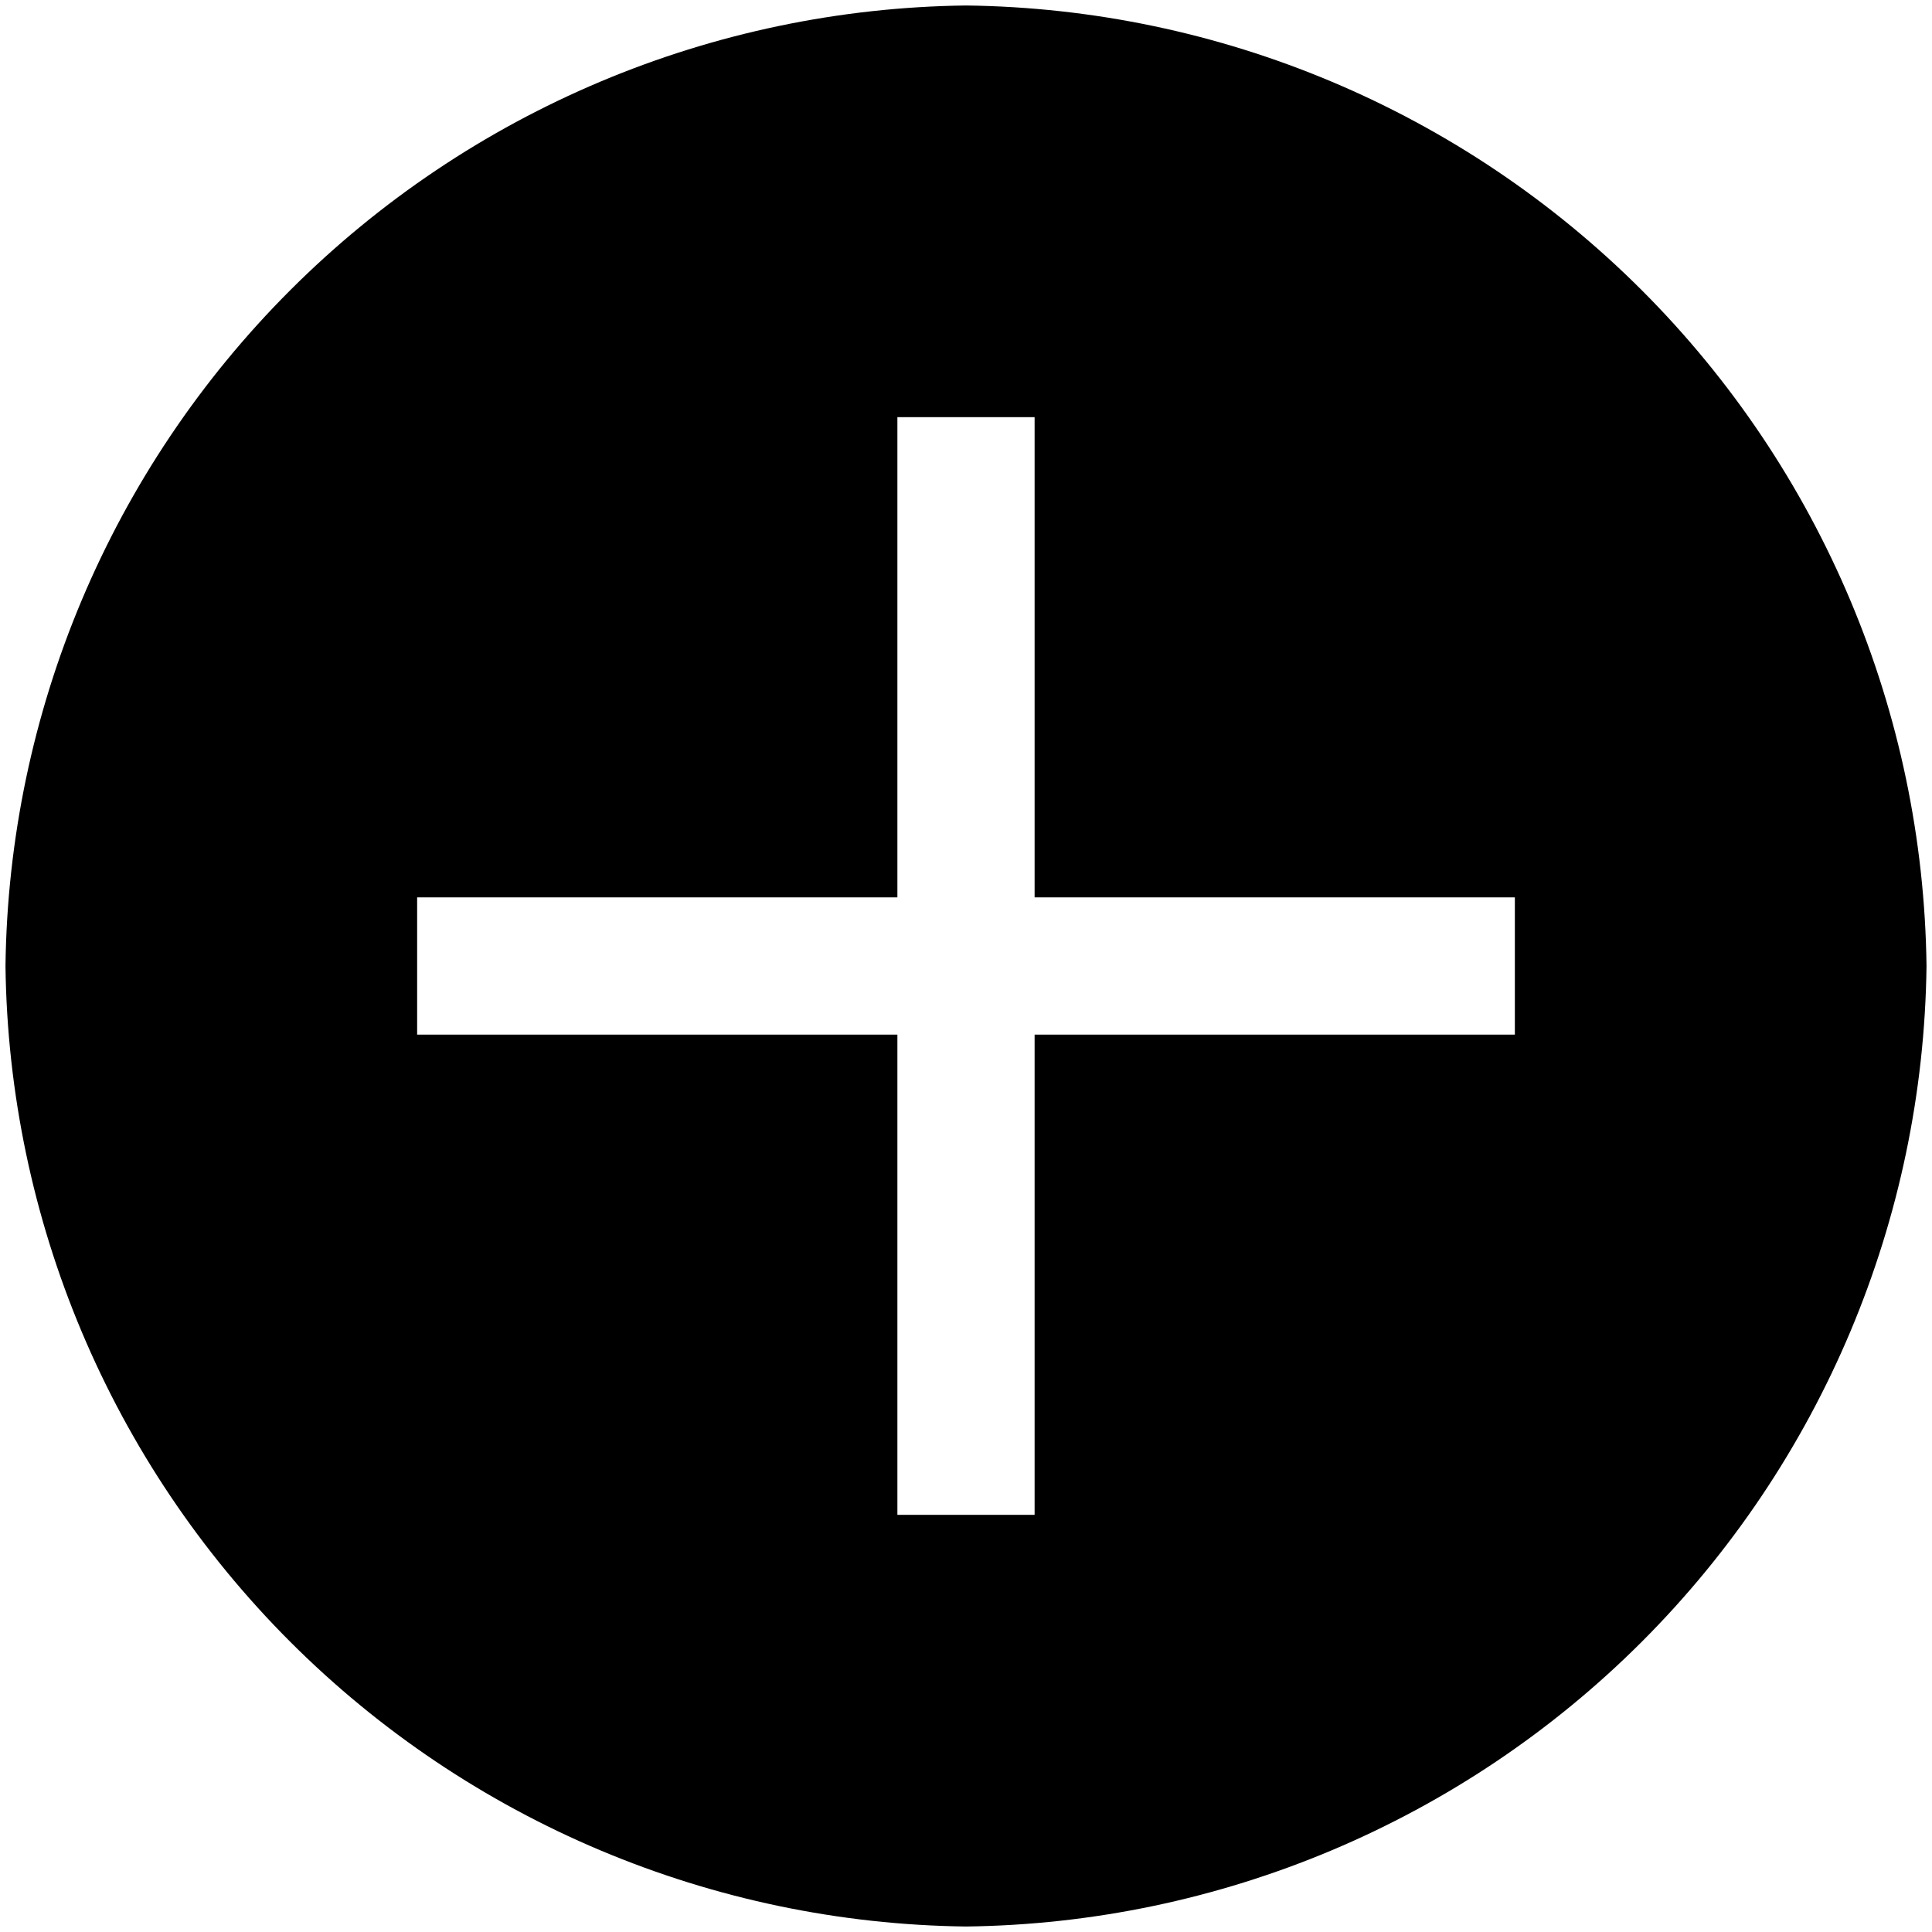 <svg width="88" height="88" viewBox="0 0 88 88" fill="none" xmlns="http://www.w3.org/2000/svg" xmlns:xlink="http://www.w3.org/1999/xlink">
<path d="M44,0.25C32.44,0.39 21.394,5.045 13.219,13.219C5.045,21.394 0.39,32.44 0.25,44C0.39,55.56 5.045,66.606 13.219,74.781C21.394,82.955 32.44,87.61 44,87.75C55.56,87.61 66.606,82.955 74.781,74.781C82.955,66.606 87.61,55.56 87.75,44C87.61,32.44 82.955,21.394 74.781,13.219C66.606,5.045 55.56,0.39 44,0.25ZM69,47.125L47.125,47.125L47.125,69L40.875,69L40.875,47.125L19,47.125L19,40.875L40.875,40.875L40.875,19L47.125,19L47.125,40.875L69,40.875L69,47.125Z" fill="#000000"/>
</svg>

